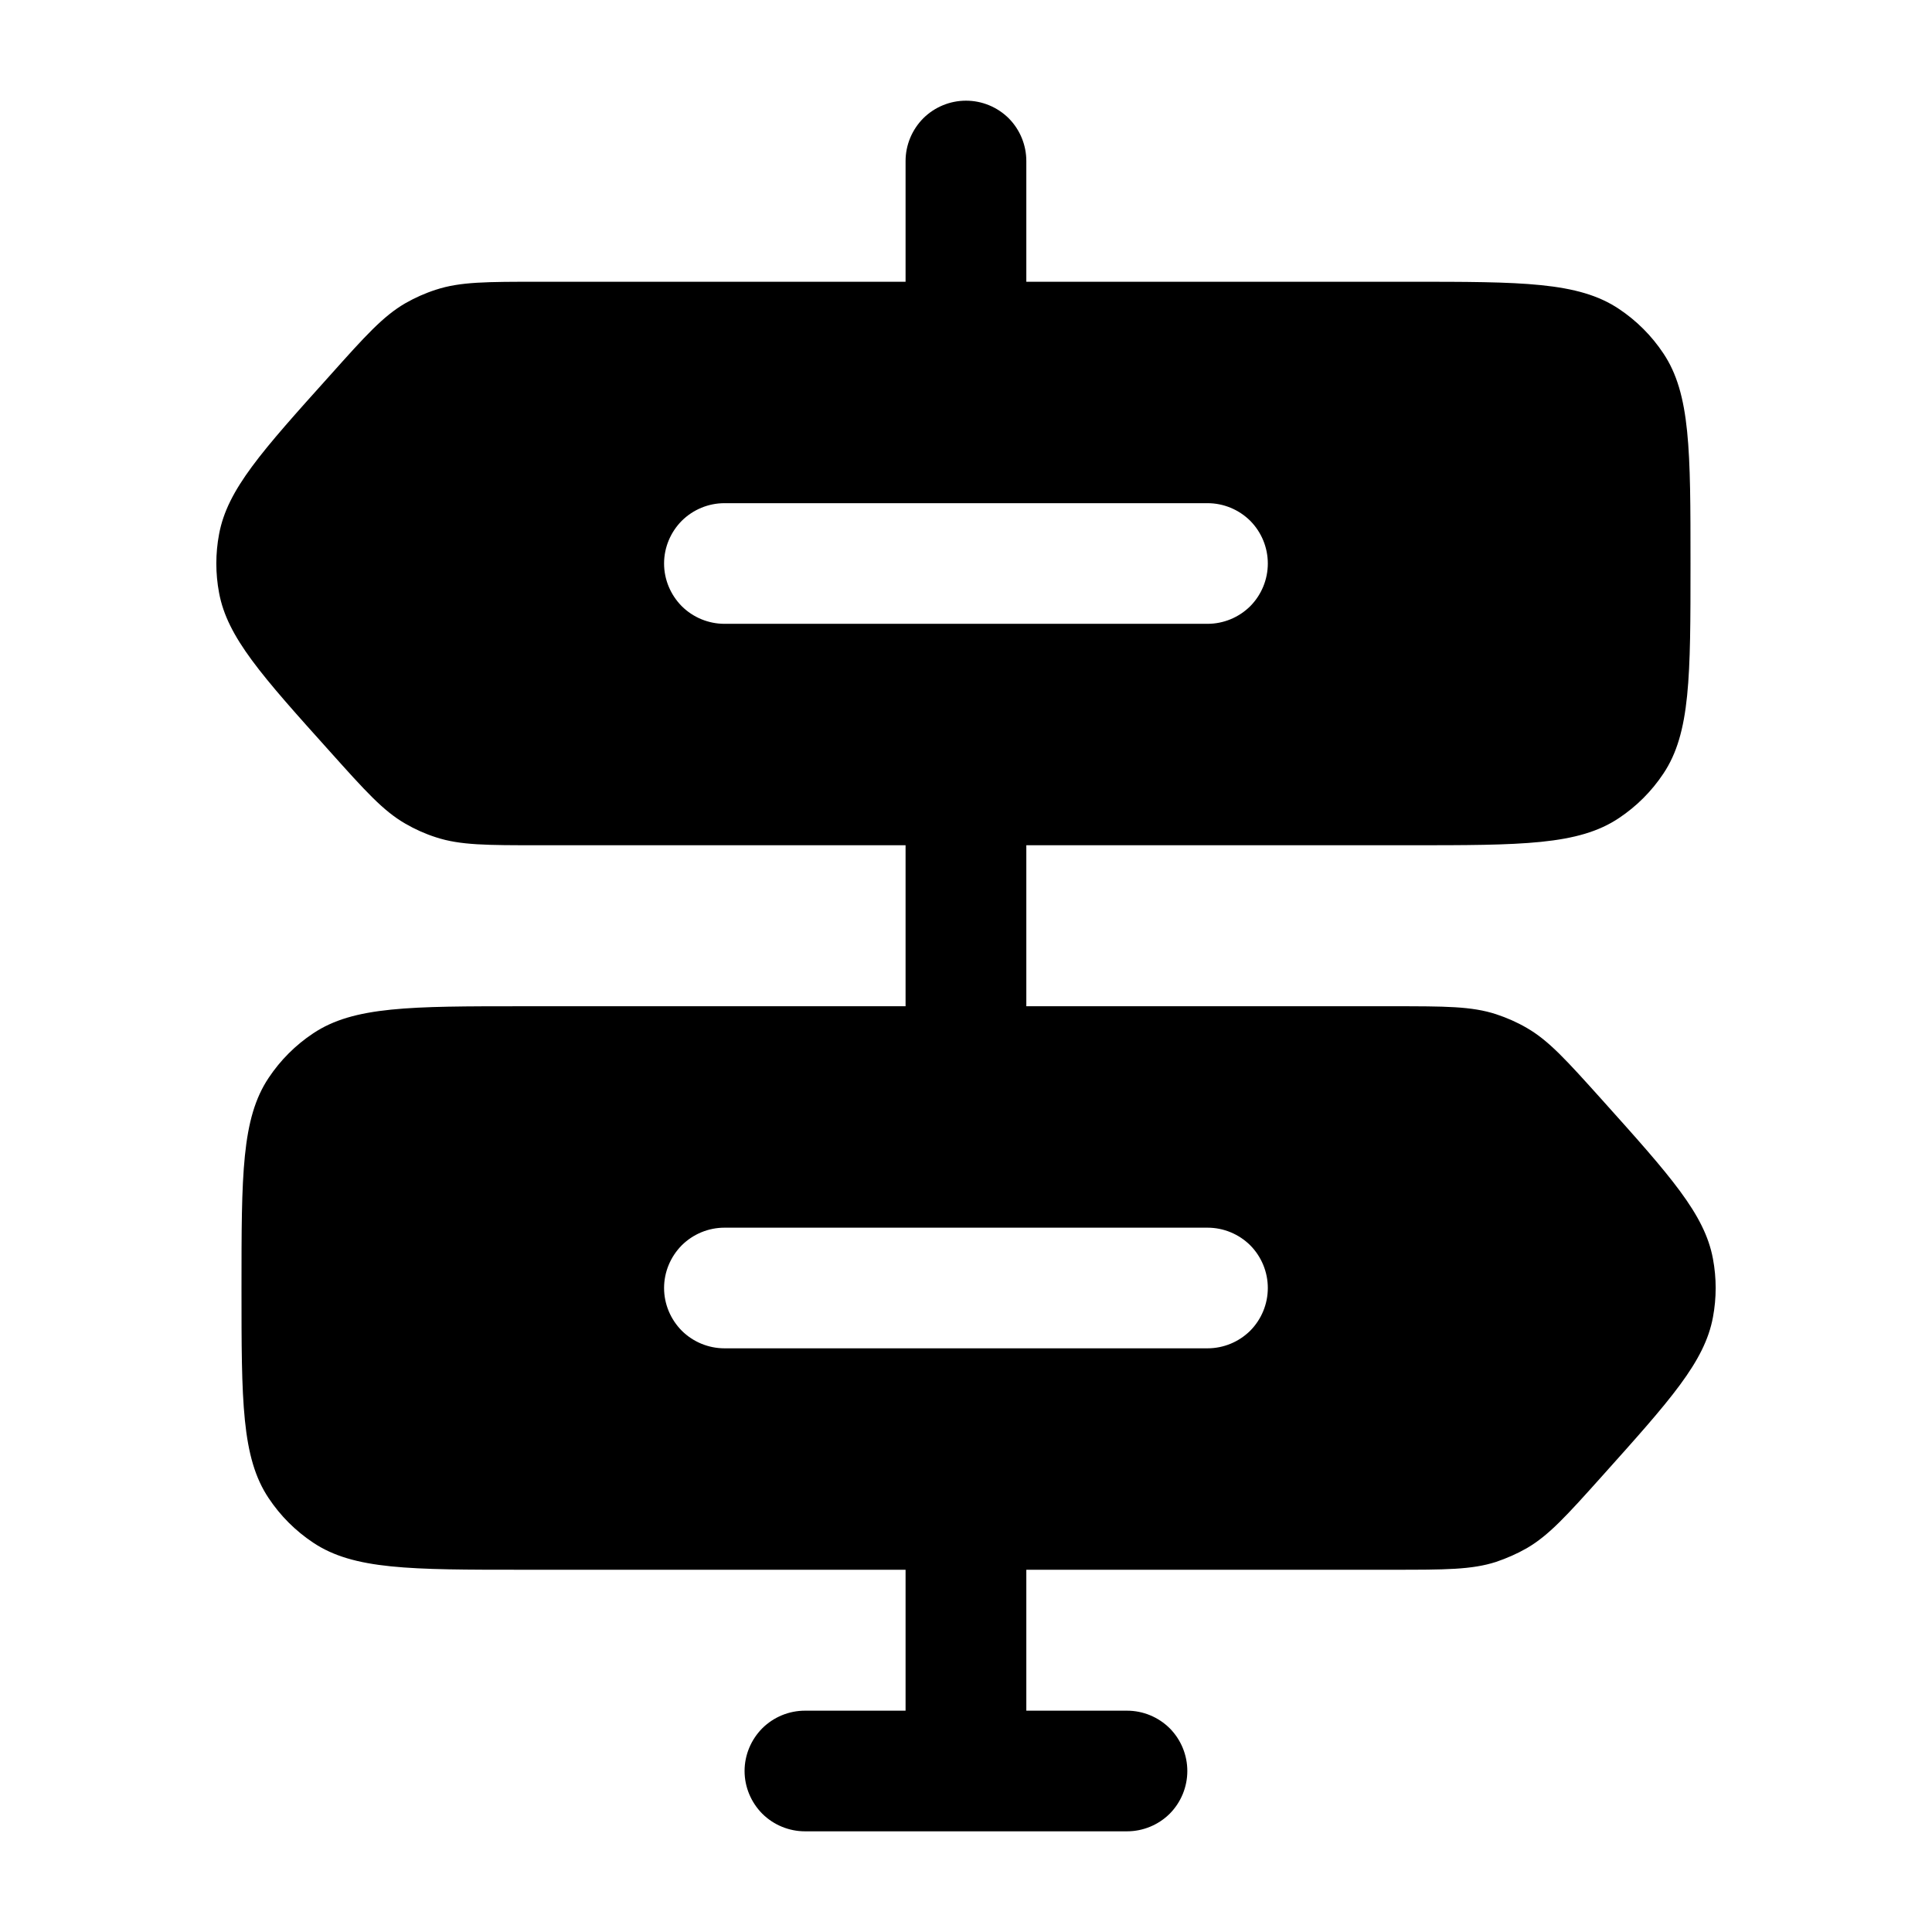 <svg width="18" height="18" viewBox="0 0 18 18" fill="currentColor"
    xmlns="http://www.w3.org/2000/svg">
    <path fill-rule="evenodd" clip-rule="evenodd" d="M9.562 1.5C9.562 1.351 9.503 1.208 9.398 1.102C9.292 0.997 9.149 0.938 9 0.938C8.851 0.938 8.708 0.997 8.602 1.102C8.497 1.208 8.437 1.351 8.437 1.5V2.625H5.028C4.534 2.625 4.288 2.625 4.062 2.699C3.962 2.731 3.866 2.774 3.775 2.826C3.569 2.946 3.404 3.129 3.075 3.497C2.437 4.207 2.118 4.561 2.041 4.977C2.007 5.157 2.007 5.343 2.041 5.523C2.118 5.938 2.437 6.293 3.075 7.003C3.405 7.371 3.569 7.554 3.775 7.673C3.866 7.726 3.962 7.769 4.062 7.801C4.288 7.875 4.534 7.875 5.028 7.875H8.437V9.375H4.875C3.822 9.375 3.295 9.375 2.917 9.628C2.753 9.737 2.612 9.878 2.503 10.042C2.25 10.42 2.25 10.947 2.25 12C2.25 13.053 2.25 13.58 2.503 13.958C2.612 14.122 2.753 14.263 2.917 14.372C3.295 14.625 3.822 14.625 4.875 14.625H8.437V15.938H7.5C7.351 15.938 7.208 15.997 7.102 16.102C6.997 16.208 6.937 16.351 6.937 16.5C6.937 16.649 6.997 16.792 7.102 16.898C7.208 17.003 7.351 17.062 7.5 17.062H10.5C10.649 17.062 10.792 17.003 10.898 16.898C11.003 16.792 11.062 16.649 11.062 16.5C11.062 16.351 11.003 16.208 10.898 16.102C10.792 15.997 10.649 15.938 10.5 15.938H9.562V14.625H12.972C13.465 14.625 13.711 14.625 13.938 14.552C14.038 14.518 14.134 14.476 14.225 14.424C14.431 14.304 14.596 14.121 14.925 13.754C15.562 13.043 15.882 12.688 15.959 12.273C15.993 12.092 15.993 11.908 15.959 11.727C15.882 11.312 15.563 10.957 14.925 10.246C14.595 9.879 14.431 9.696 14.225 9.577C14.134 9.524 14.038 9.482 13.938 9.449C13.711 9.375 13.465 9.375 12.972 9.375H9.562V7.875H13.125C14.178 7.875 14.705 7.875 15.083 7.622C15.247 7.513 15.388 7.372 15.497 7.208C15.75 6.83 15.75 6.303 15.75 5.25C15.75 4.197 15.75 3.67 15.497 3.292C15.388 3.128 15.247 2.987 15.083 2.878C14.705 2.625 14.178 2.625 13.125 2.625H9.562V1.5ZM6.75 4.688C6.601 4.688 6.458 4.747 6.352 4.852C6.247 4.958 6.187 5.101 6.187 5.25C6.187 5.399 6.247 5.542 6.352 5.648C6.458 5.753 6.601 5.812 6.75 5.812H11.25C11.399 5.812 11.542 5.753 11.648 5.648C11.753 5.542 11.812 5.399 11.812 5.25C11.812 5.101 11.753 4.958 11.648 4.852C11.542 4.747 11.399 4.688 11.25 4.688H6.75ZM6.187 12C6.187 11.851 6.247 11.708 6.352 11.602C6.458 11.497 6.601 11.438 6.75 11.438H11.25C11.399 11.438 11.542 11.497 11.648 11.602C11.753 11.708 11.812 11.851 11.812 12C11.812 12.149 11.753 12.292 11.648 12.398C11.542 12.503 11.399 12.562 11.25 12.562H6.75C6.601 12.562 6.458 12.503 6.352 12.398C6.247 12.292 6.187 12.149 6.187 12Z" fill="currentColor"/>
</svg>

